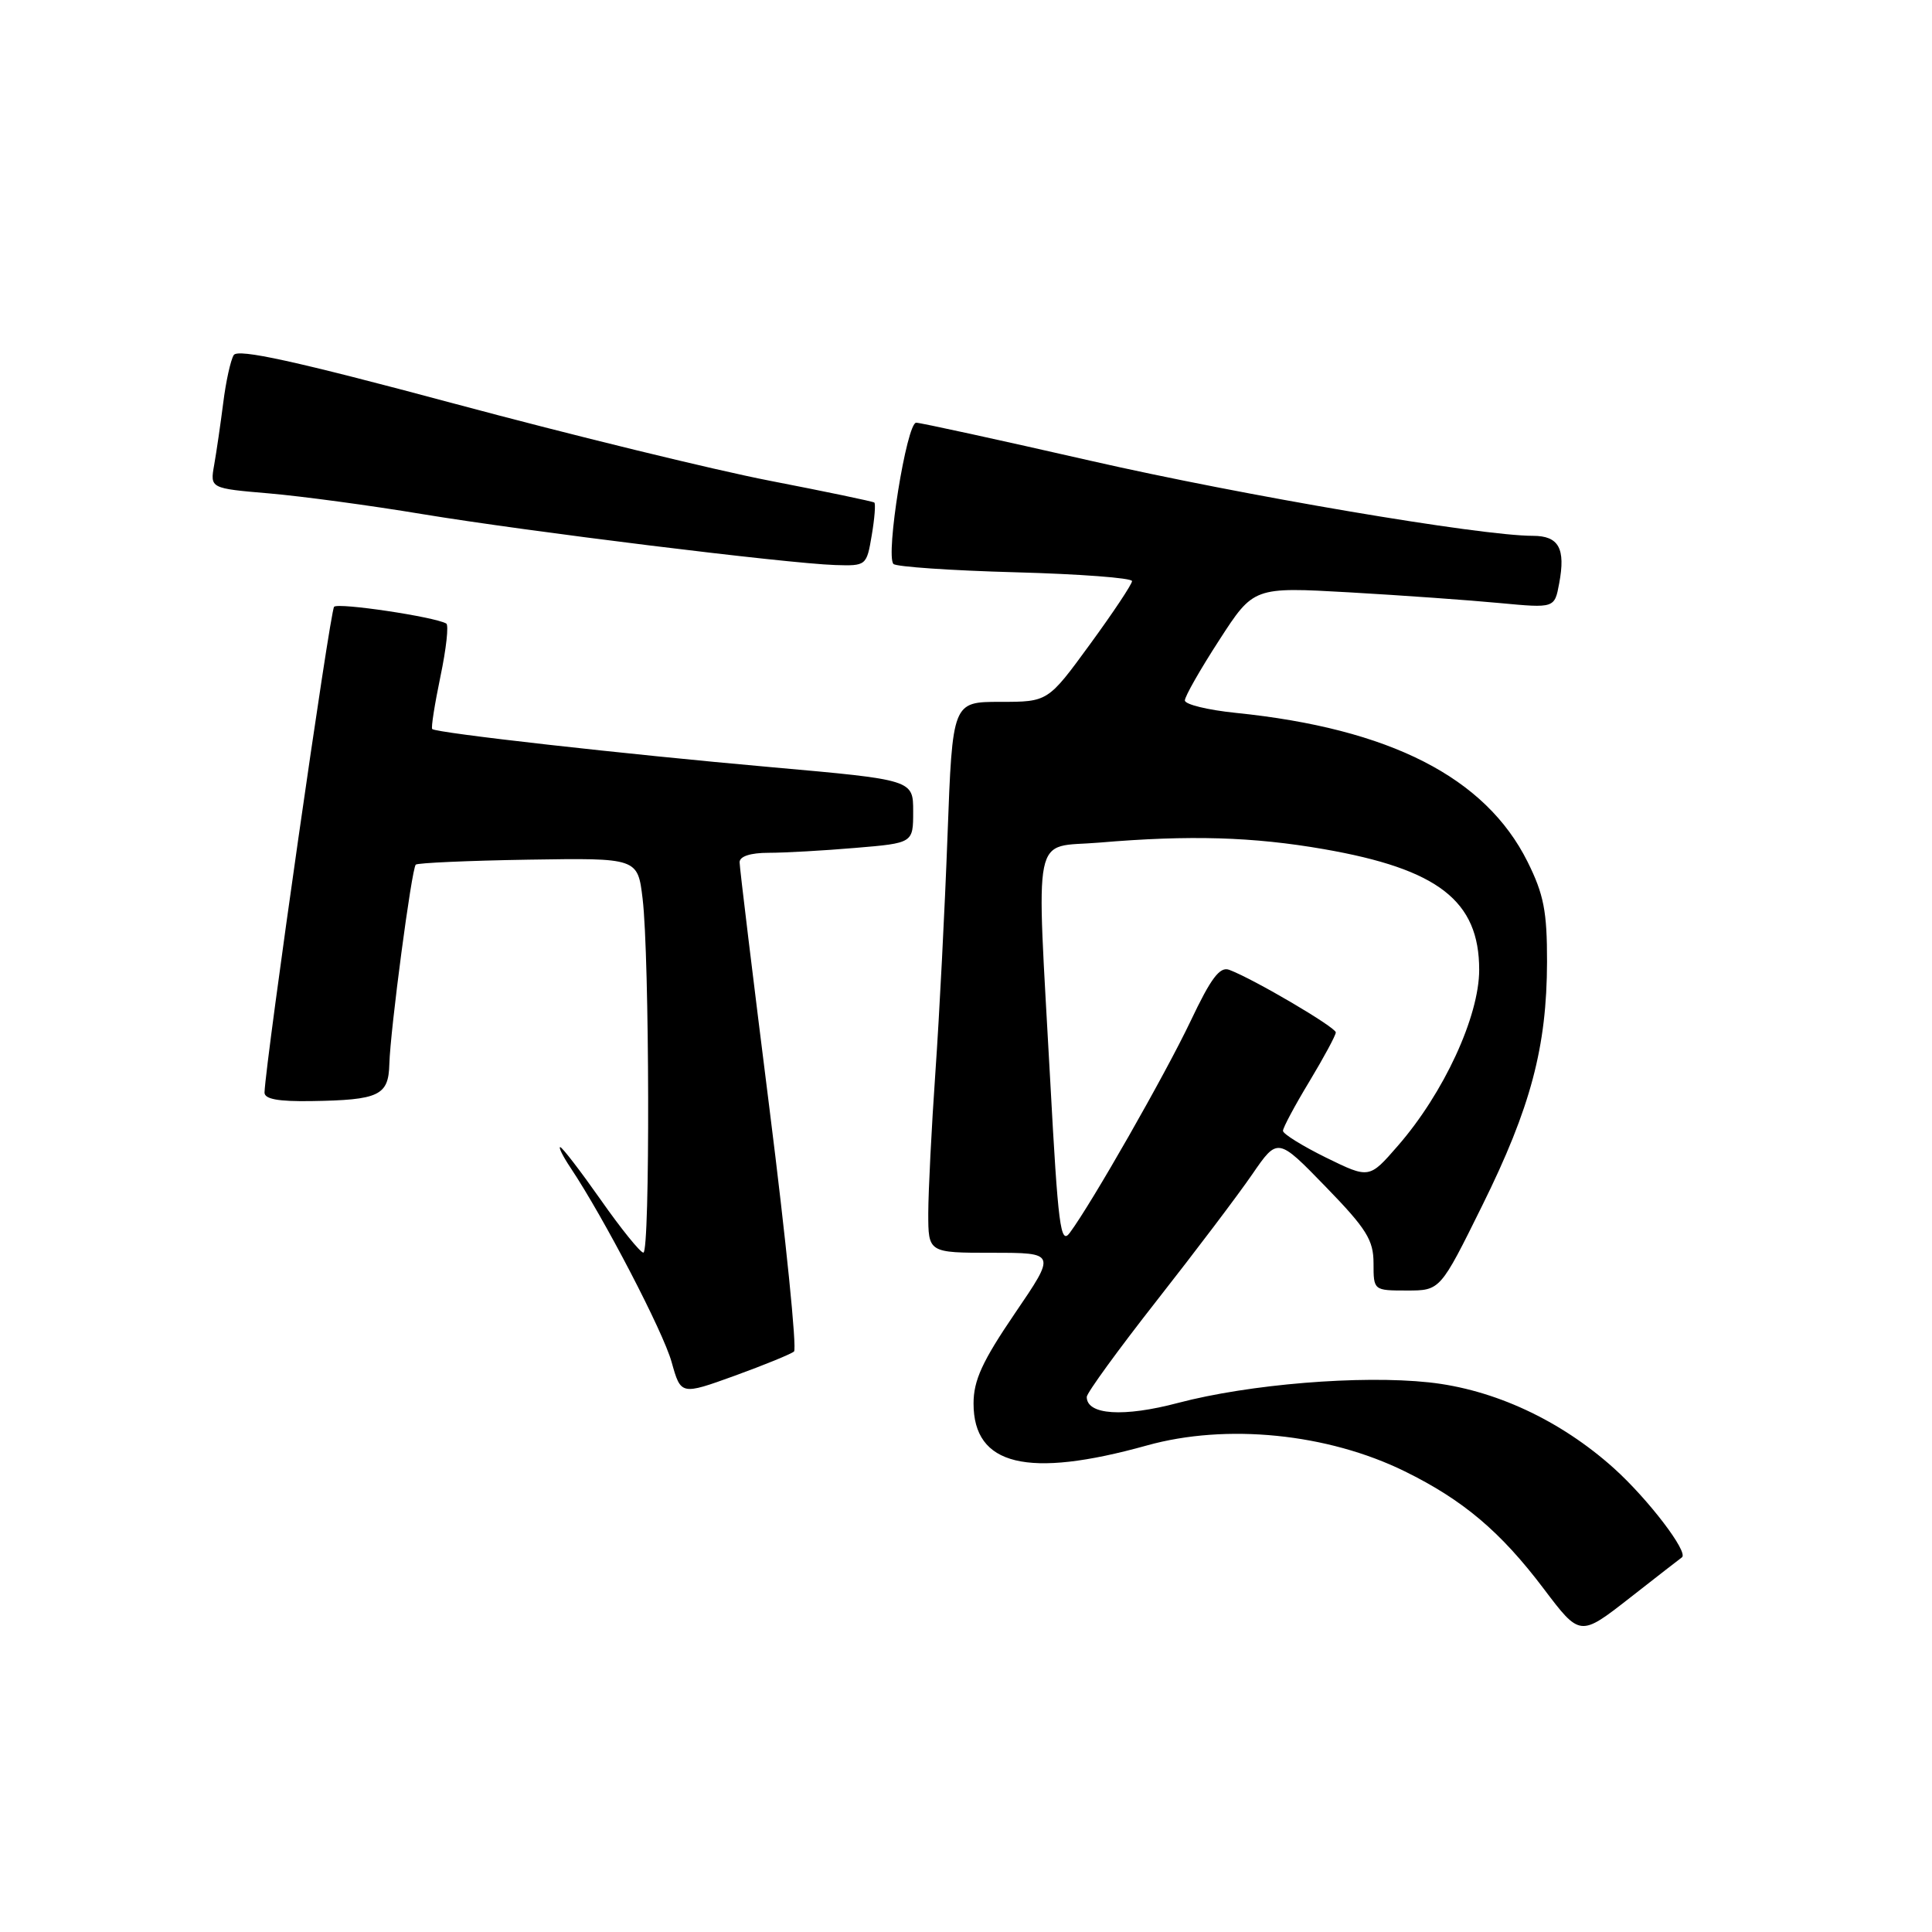 <?xml version="1.0" encoding="UTF-8" standalone="no"?>
<!DOCTYPE svg PUBLIC "-//W3C//DTD SVG 1.1//EN" "http://www.w3.org/Graphics/SVG/1.1/DTD/svg11.dtd" >
<svg xmlns="http://www.w3.org/2000/svg" xmlns:xlink="http://www.w3.org/1999/xlink" version="1.1" viewBox="0 0 256 256">
 <g >
 <path fill="currentColor"
d=" M 222.86 206.36 C 223.79 205.71 218.39 198.64 213.86 194.56 C 206.76 188.18 197.95 184.09 189.33 183.17 C 180.26 182.20 165.53 183.41 156.11 185.89 C 148.87 187.81 144.00 187.49 144.00 185.10 C 144.00 184.58 148.18 178.83 153.28 172.33 C 158.39 165.82 164.08 158.30 165.93 155.60 C 169.30 150.70 169.30 150.70 175.65 157.24 C 181.07 162.82 182.00 164.31 182.00 167.39 C 182.00 170.99 182.01 171.00 186.42 171.00 C 190.84 171.00 190.84 171.00 196.40 159.75 C 202.84 146.74 204.96 138.73 204.99 127.45 C 205.00 120.76 204.56 118.51 202.41 114.19 C 196.83 103.00 184.18 96.54 163.75 94.46 C 160.04 94.08 157.00 93.34 157.00 92.81 C 157.00 92.28 159.05 88.68 161.56 84.81 C 166.11 77.77 166.11 77.77 178.81 78.49 C 185.79 78.89 194.76 79.53 198.74 79.91 C 205.99 80.59 205.99 80.59 206.60 77.30 C 207.47 72.67 206.55 71.00 203.12 71.00 C 196.15 71.00 164.79 65.68 144.50 61.05 C 132.40 58.29 122.00 56.02 121.40 56.01 C 120.14 56.00 117.31 73.65 118.39 74.73 C 118.77 75.10 126.04 75.60 134.54 75.83 C 143.04 76.06 150.00 76.58 150.00 77.00 C 150.00 77.41 147.49 81.18 144.43 85.37 C 138.86 93.00 138.86 93.00 132.54 93.00 C 126.21 93.00 126.21 93.00 125.55 110.75 C 125.19 120.51 124.47 134.57 123.95 142.00 C 123.43 149.43 123.01 157.86 123.00 160.75 C 123.00 166.00 123.00 166.00 131.47 166.00 C 139.95 166.00 139.95 166.00 134.47 174.04 C 130.16 180.38 129.00 182.90 129.00 185.97 C 129.00 194.21 136.14 195.94 151.97 191.53 C 162.50 188.59 175.90 189.93 186.14 194.96 C 193.87 198.76 198.83 202.95 204.53 210.49 C 209.36 216.88 209.36 216.88 215.93 211.75 C 219.54 208.92 222.66 206.50 222.86 206.36 Z  M 105.21 179.08 C 105.61 178.75 104.15 164.30 101.97 146.99 C 99.79 129.67 98.00 114.94 98.00 114.25 C 98.00 113.47 99.44 113.00 101.85 113.00 C 103.97 113.00 109.14 112.71 113.35 112.35 C 121.00 111.71 121.00 111.71 121.00 107.52 C 121.00 103.33 121.00 103.33 102.25 101.66 C 82.74 99.93 57.78 97.12 57.27 96.60 C 57.10 96.44 57.60 93.30 58.36 89.64 C 59.13 85.97 59.48 82.81 59.13 82.62 C 57.53 81.72 44.84 79.83 44.27 80.40 C 43.74 80.92 35.23 140.35 35.05 144.75 C 35.02 145.63 36.84 145.97 41.25 145.90 C 50.24 145.76 51.48 145.17 51.59 141.00 C 51.72 136.42 54.54 115.13 55.09 114.57 C 55.33 114.34 62.04 114.04 70.01 113.91 C 84.50 113.68 84.50 113.68 85.15 119.09 C 86.07 126.74 86.15 166.00 85.25 165.98 C 84.84 165.97 82.29 162.82 79.60 158.98 C 76.90 155.14 74.49 152.00 74.23 152.00 C 73.98 152.00 74.60 153.24 75.61 154.75 C 80.02 161.36 87.86 176.43 88.99 180.47 C 90.22 184.87 90.22 184.87 97.36 182.29 C 101.29 180.86 104.82 179.42 105.21 179.08 Z  M 115.51 70.93 C 115.89 68.70 116.04 66.74 115.85 66.59 C 115.66 66.44 109.42 65.14 102.00 63.70 C 94.58 62.26 75.72 57.65 60.11 53.46 C 39.15 47.84 31.52 46.17 30.97 47.05 C 30.56 47.71 29.93 50.56 29.58 53.38 C 29.22 56.20 28.68 59.90 28.38 61.60 C 27.83 64.71 27.83 64.71 35.67 65.38 C 39.97 65.75 49.10 66.98 55.95 68.12 C 69.86 70.42 104.24 74.66 110.66 74.87 C 114.78 75.00 114.83 74.96 115.51 70.93 Z  M 139.17 143.37 C 137.31 109.19 136.65 112.41 145.65 111.65 C 157.66 110.63 166.03 110.88 175.44 112.52 C 190.58 115.16 196.00 119.37 196.00 128.50 C 196.00 134.68 191.30 144.86 185.21 151.84 C 181.43 156.19 181.43 156.19 175.71 153.39 C 172.57 151.84 170.00 150.25 170.00 149.84 C 170.00 149.43 171.57 146.49 173.50 143.30 C 175.42 140.11 177.00 137.18 177.00 136.80 C 177.00 136.12 166.17 129.75 162.89 128.51 C 161.64 128.03 160.46 129.60 157.76 135.30 C 154.38 142.40 144.65 159.46 141.74 163.37 C 140.53 165.00 140.20 162.44 139.17 143.37 Z "/>
</g>
</svg>